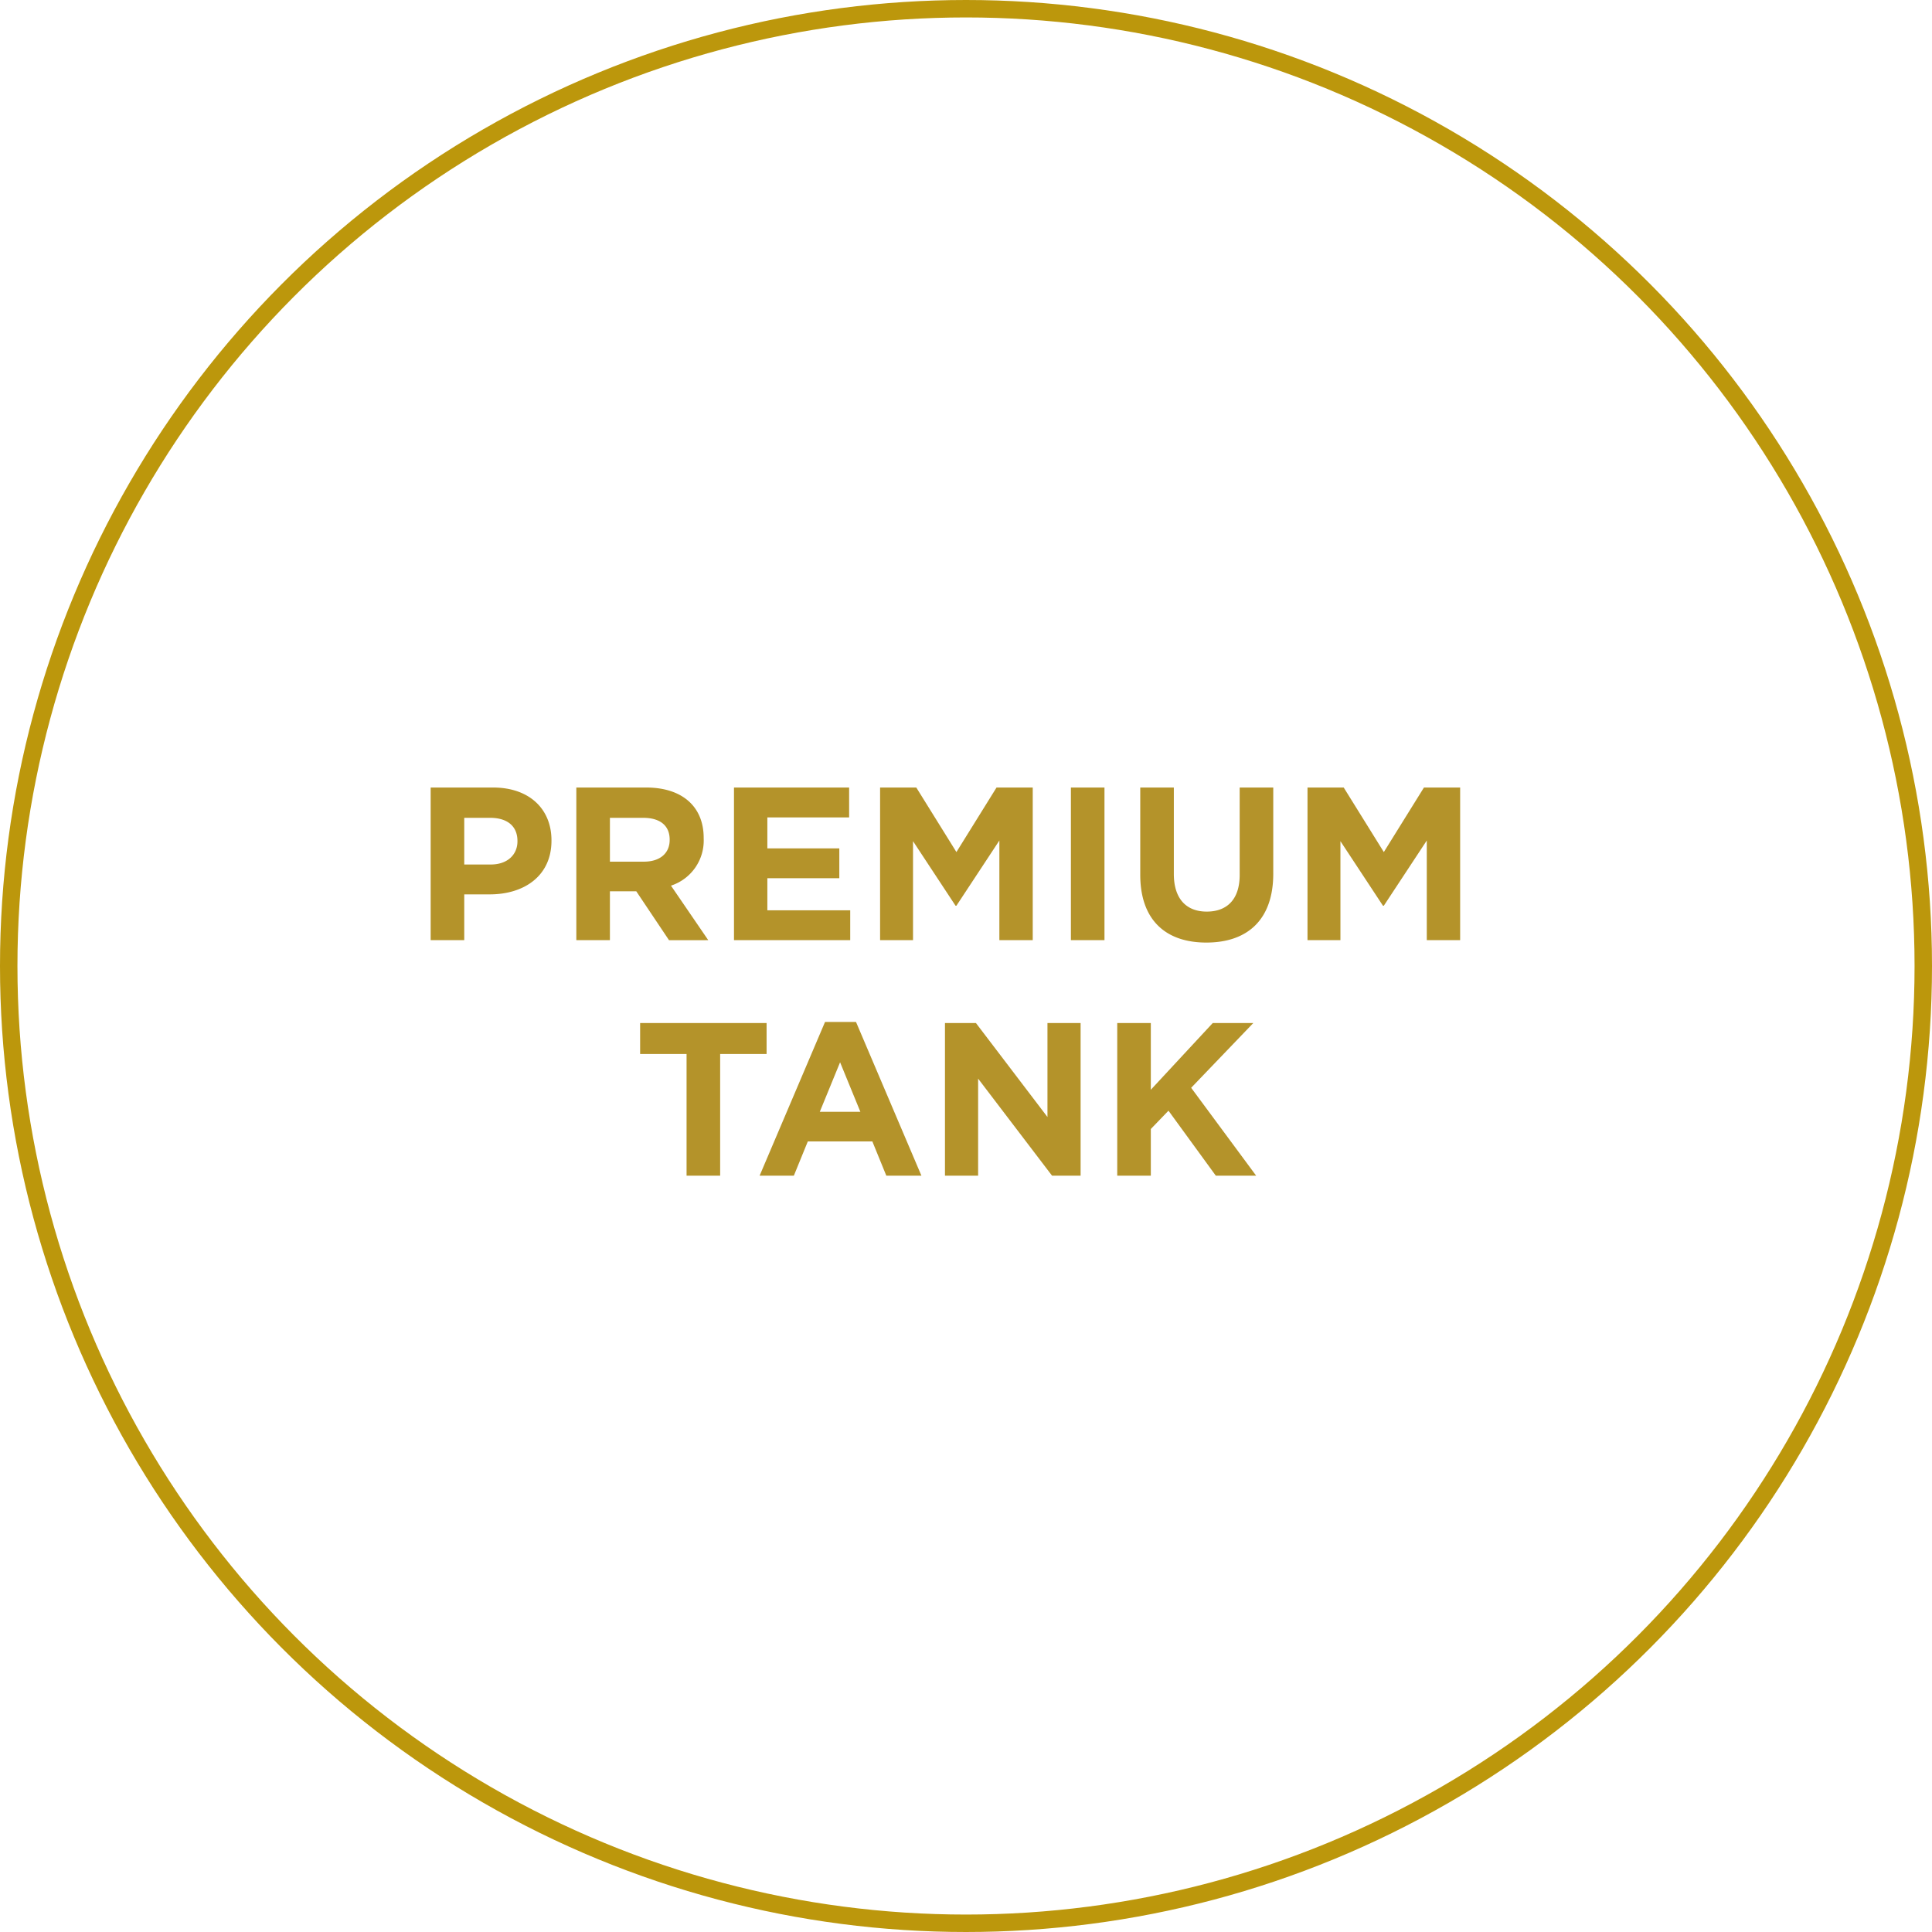 <svg xmlns="http://www.w3.org/2000/svg" width="221.496" height="221.496" viewBox="0 0 221.496 221.496"><g transform="translate(-320.73 -0.063)"><g transform="translate(320.73 0.063)" fill="none" stroke="#bc970c" stroke-width="2"><circle cx="110.748" cy="110.748" r="110.748" stroke="none"/><circle cx="110.748" cy="110.748" r="109.748" fill="none"/></g><path d="M-45.163-11.4v-.05c0-3.575-2.525-6.05-6.7-6.05h-7.15V0h3.85V-5.25h2.925C-48.313-5.25-45.163-7.35-45.163-11.4Zm-3.9.075c0,1.5-1.125,2.65-3.05,2.65h-3.05v-5.35h2.975c1.925,0,3.125.925,3.125,2.65ZM-27.188,0l-4.275-6.25a5.435,5.435,0,0,0,3.75-5.425v-.05c0-3.6-2.475-5.775-6.6-5.775h-8V0h3.85V-5.6h3.025l3.75,5.6Zm-4.425-11.475C-31.613-10-32.687-9-34.562-9h-3.9v-5.025h3.825c1.875,0,3.025.85,3.025,2.5ZM-10.913,0V-3.425h-9.5V-7.1h8.25v-3.425h-8.25v-3.55h9.375V-17.5h-13.2V0ZM10.012,0V-17.5H5.862l-4.6,7.4-4.6-7.4h-4.15V0h3.775V-11.35l4.875,7.4h.1l4.925-7.475V0Zm8.225,0V-17.5h-3.85V0Zm19.35-7.625V-17.5h-3.85V-7.475c0,2.775-1.425,4.2-3.775,4.2S26.188-4.75,26.188-7.6v-9.9h-3.85v10c0,5.15,2.875,7.775,7.575,7.775S37.588-2.325,37.588-7.625ZM59.013,0V-17.5h-4.15l-4.6,7.4-4.6-7.4h-4.15V0h3.775V-11.35l4.875,7.4h.1l4.925-7.475V0ZM-20.5,13.05V9.5H-35v3.55h5.325V27h3.85V13.05ZM-2.75,27l-7.5-17.625H-13.8L-21.3,27h3.925l1.6-3.925h7.4L-6.775,27Zm-7-7.325H-14.4L-12.075,14ZM15.5,27V9.5H11.7V20.275L3.5,9.5H-.05V27h3.8V15.875L12.225,27Zm20.125,0-7.45-10.075L35.3,9.5H30.65l-7.1,7.65V9.5H19.7V27h3.85V21.65l2.025-2.1L31,27Z" transform="translate(429.117 107.849)" fill="#b4932a"/></g></svg>